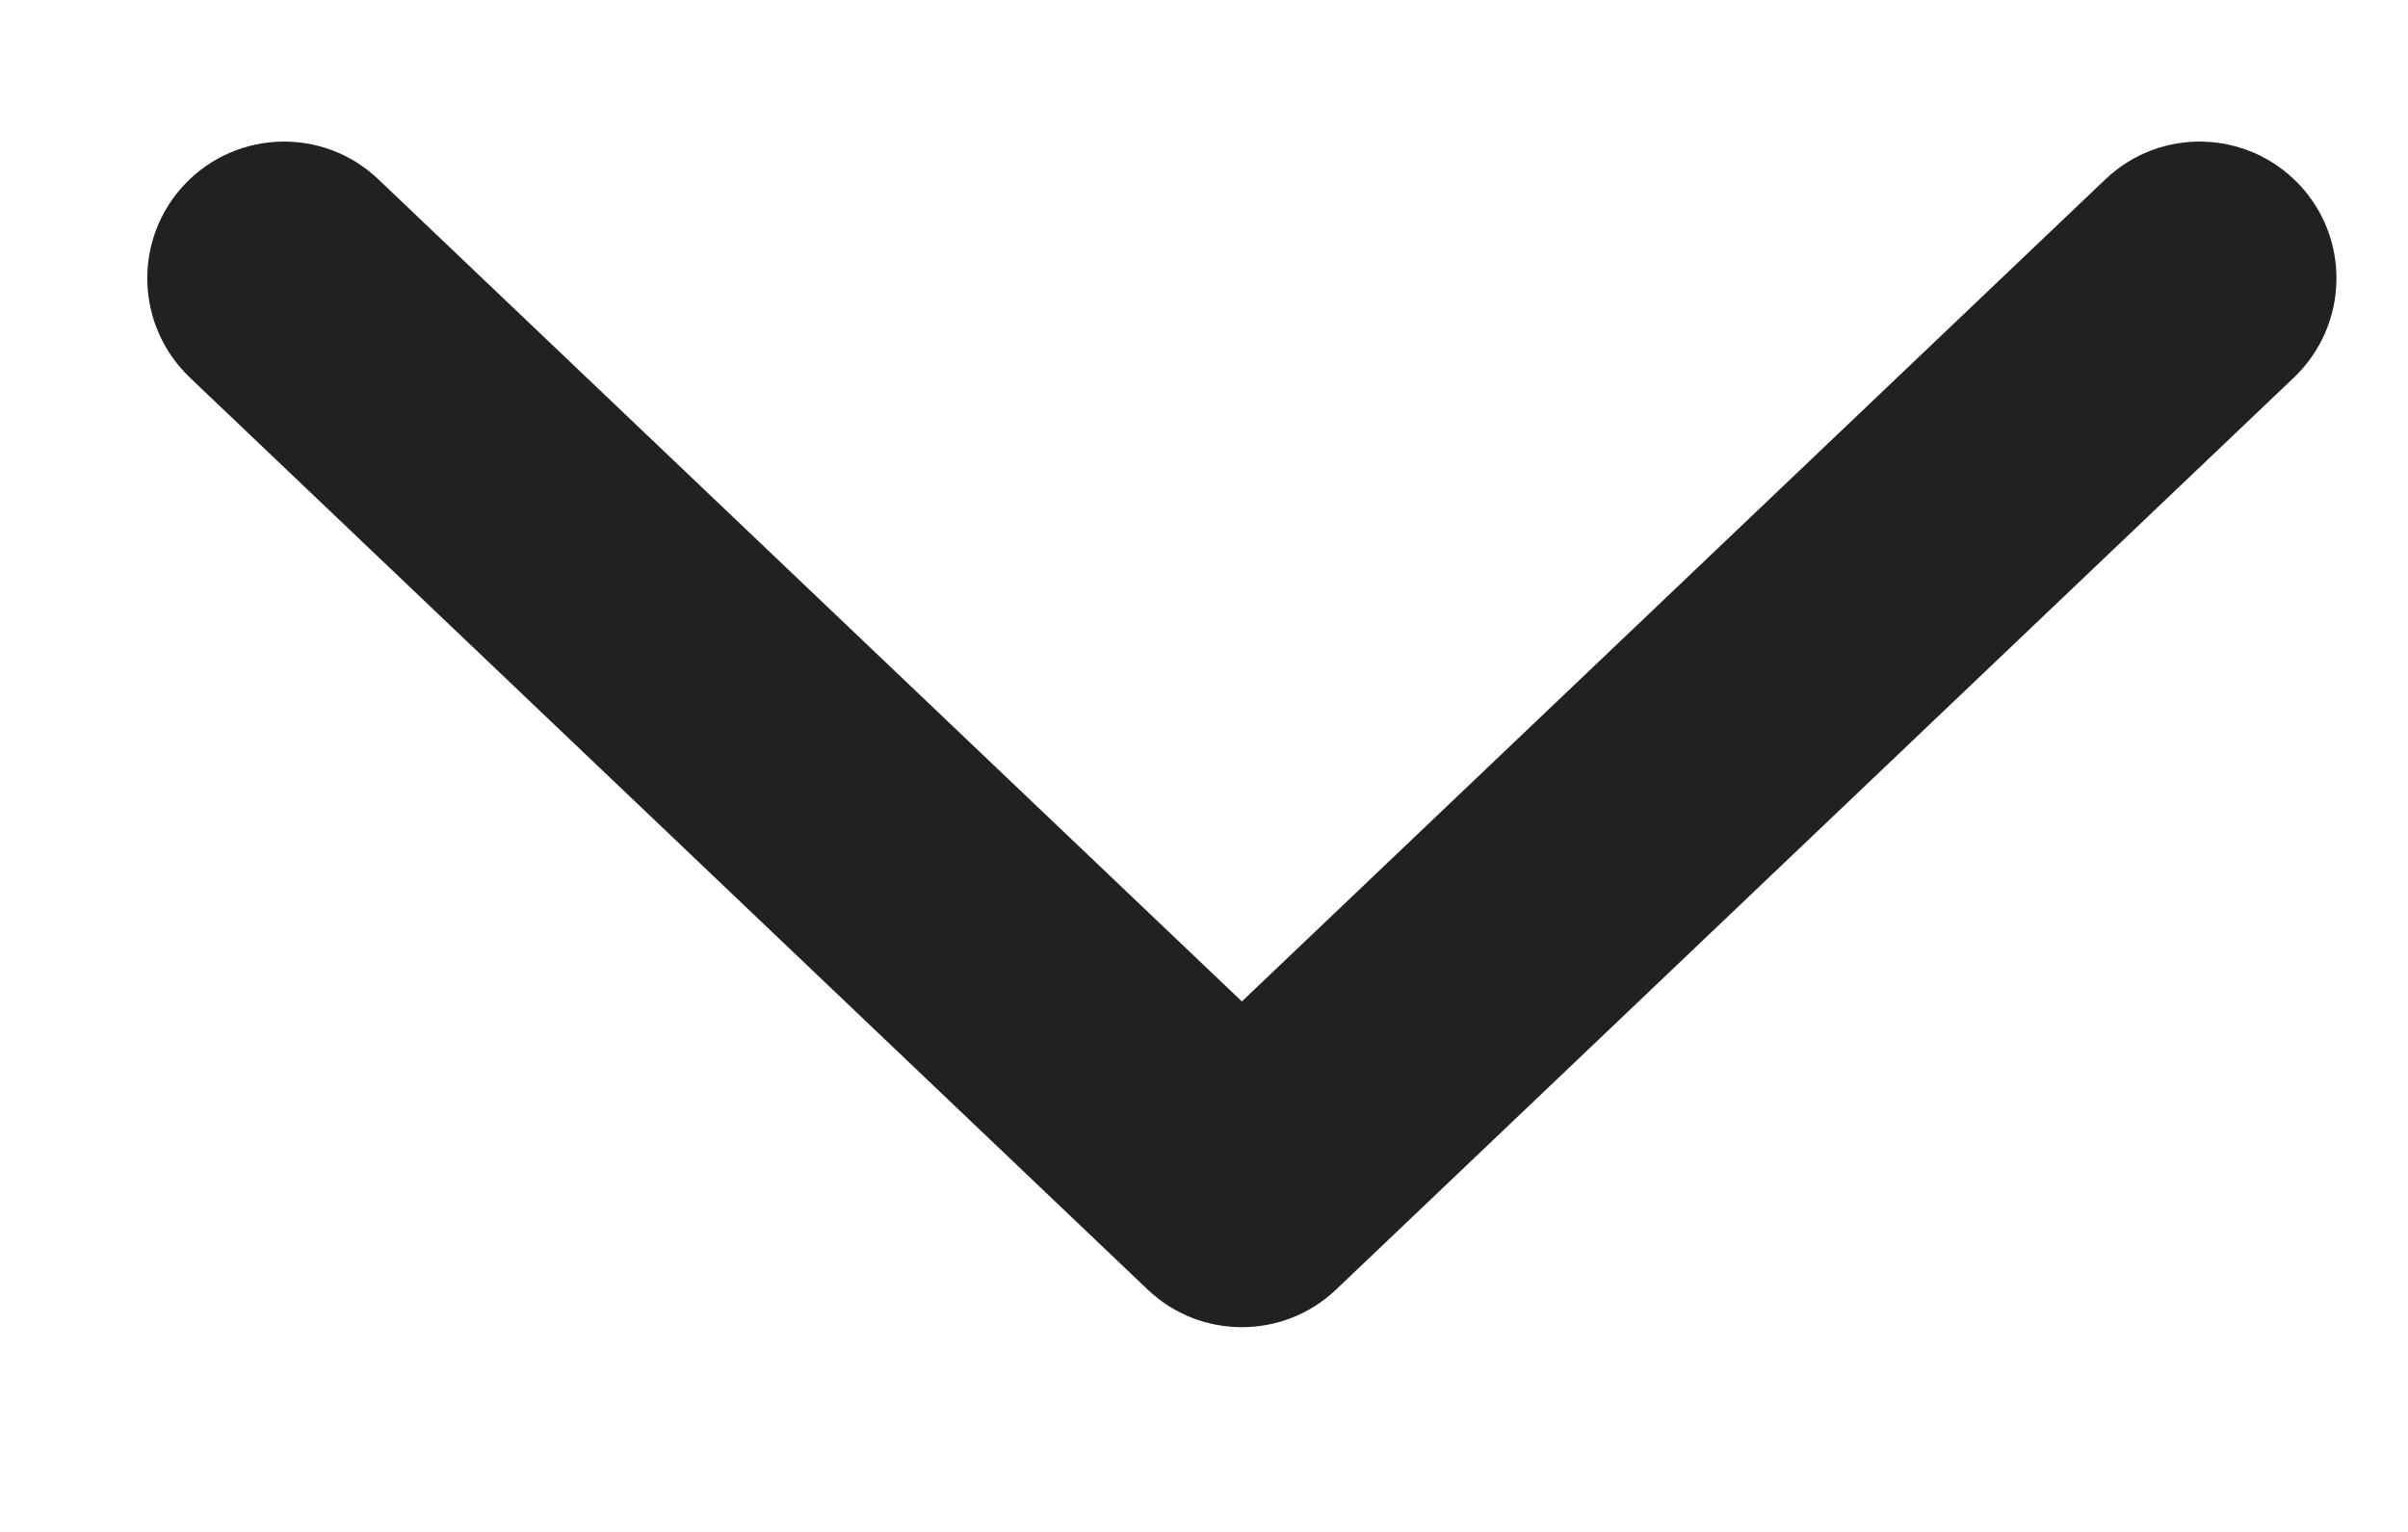 <svg width="11" height="7" viewBox="0 0 11 7" fill="none" xmlns="http://www.w3.org/2000/svg">
<path d="M10.501 0.841C10.739 1.091 10.729 1.486 10.479 1.725L6.104 5.892C5.863 6.122 5.483 6.122 5.242 5.892L0.867 1.725C0.617 1.486 0.607 1.091 0.845 0.841C1.083 0.591 1.479 0.581 1.729 0.82L5.673 4.576L9.617 0.82C9.867 0.581 10.262 0.591 10.501 0.841Z" fill="#212121"/>
</svg>

